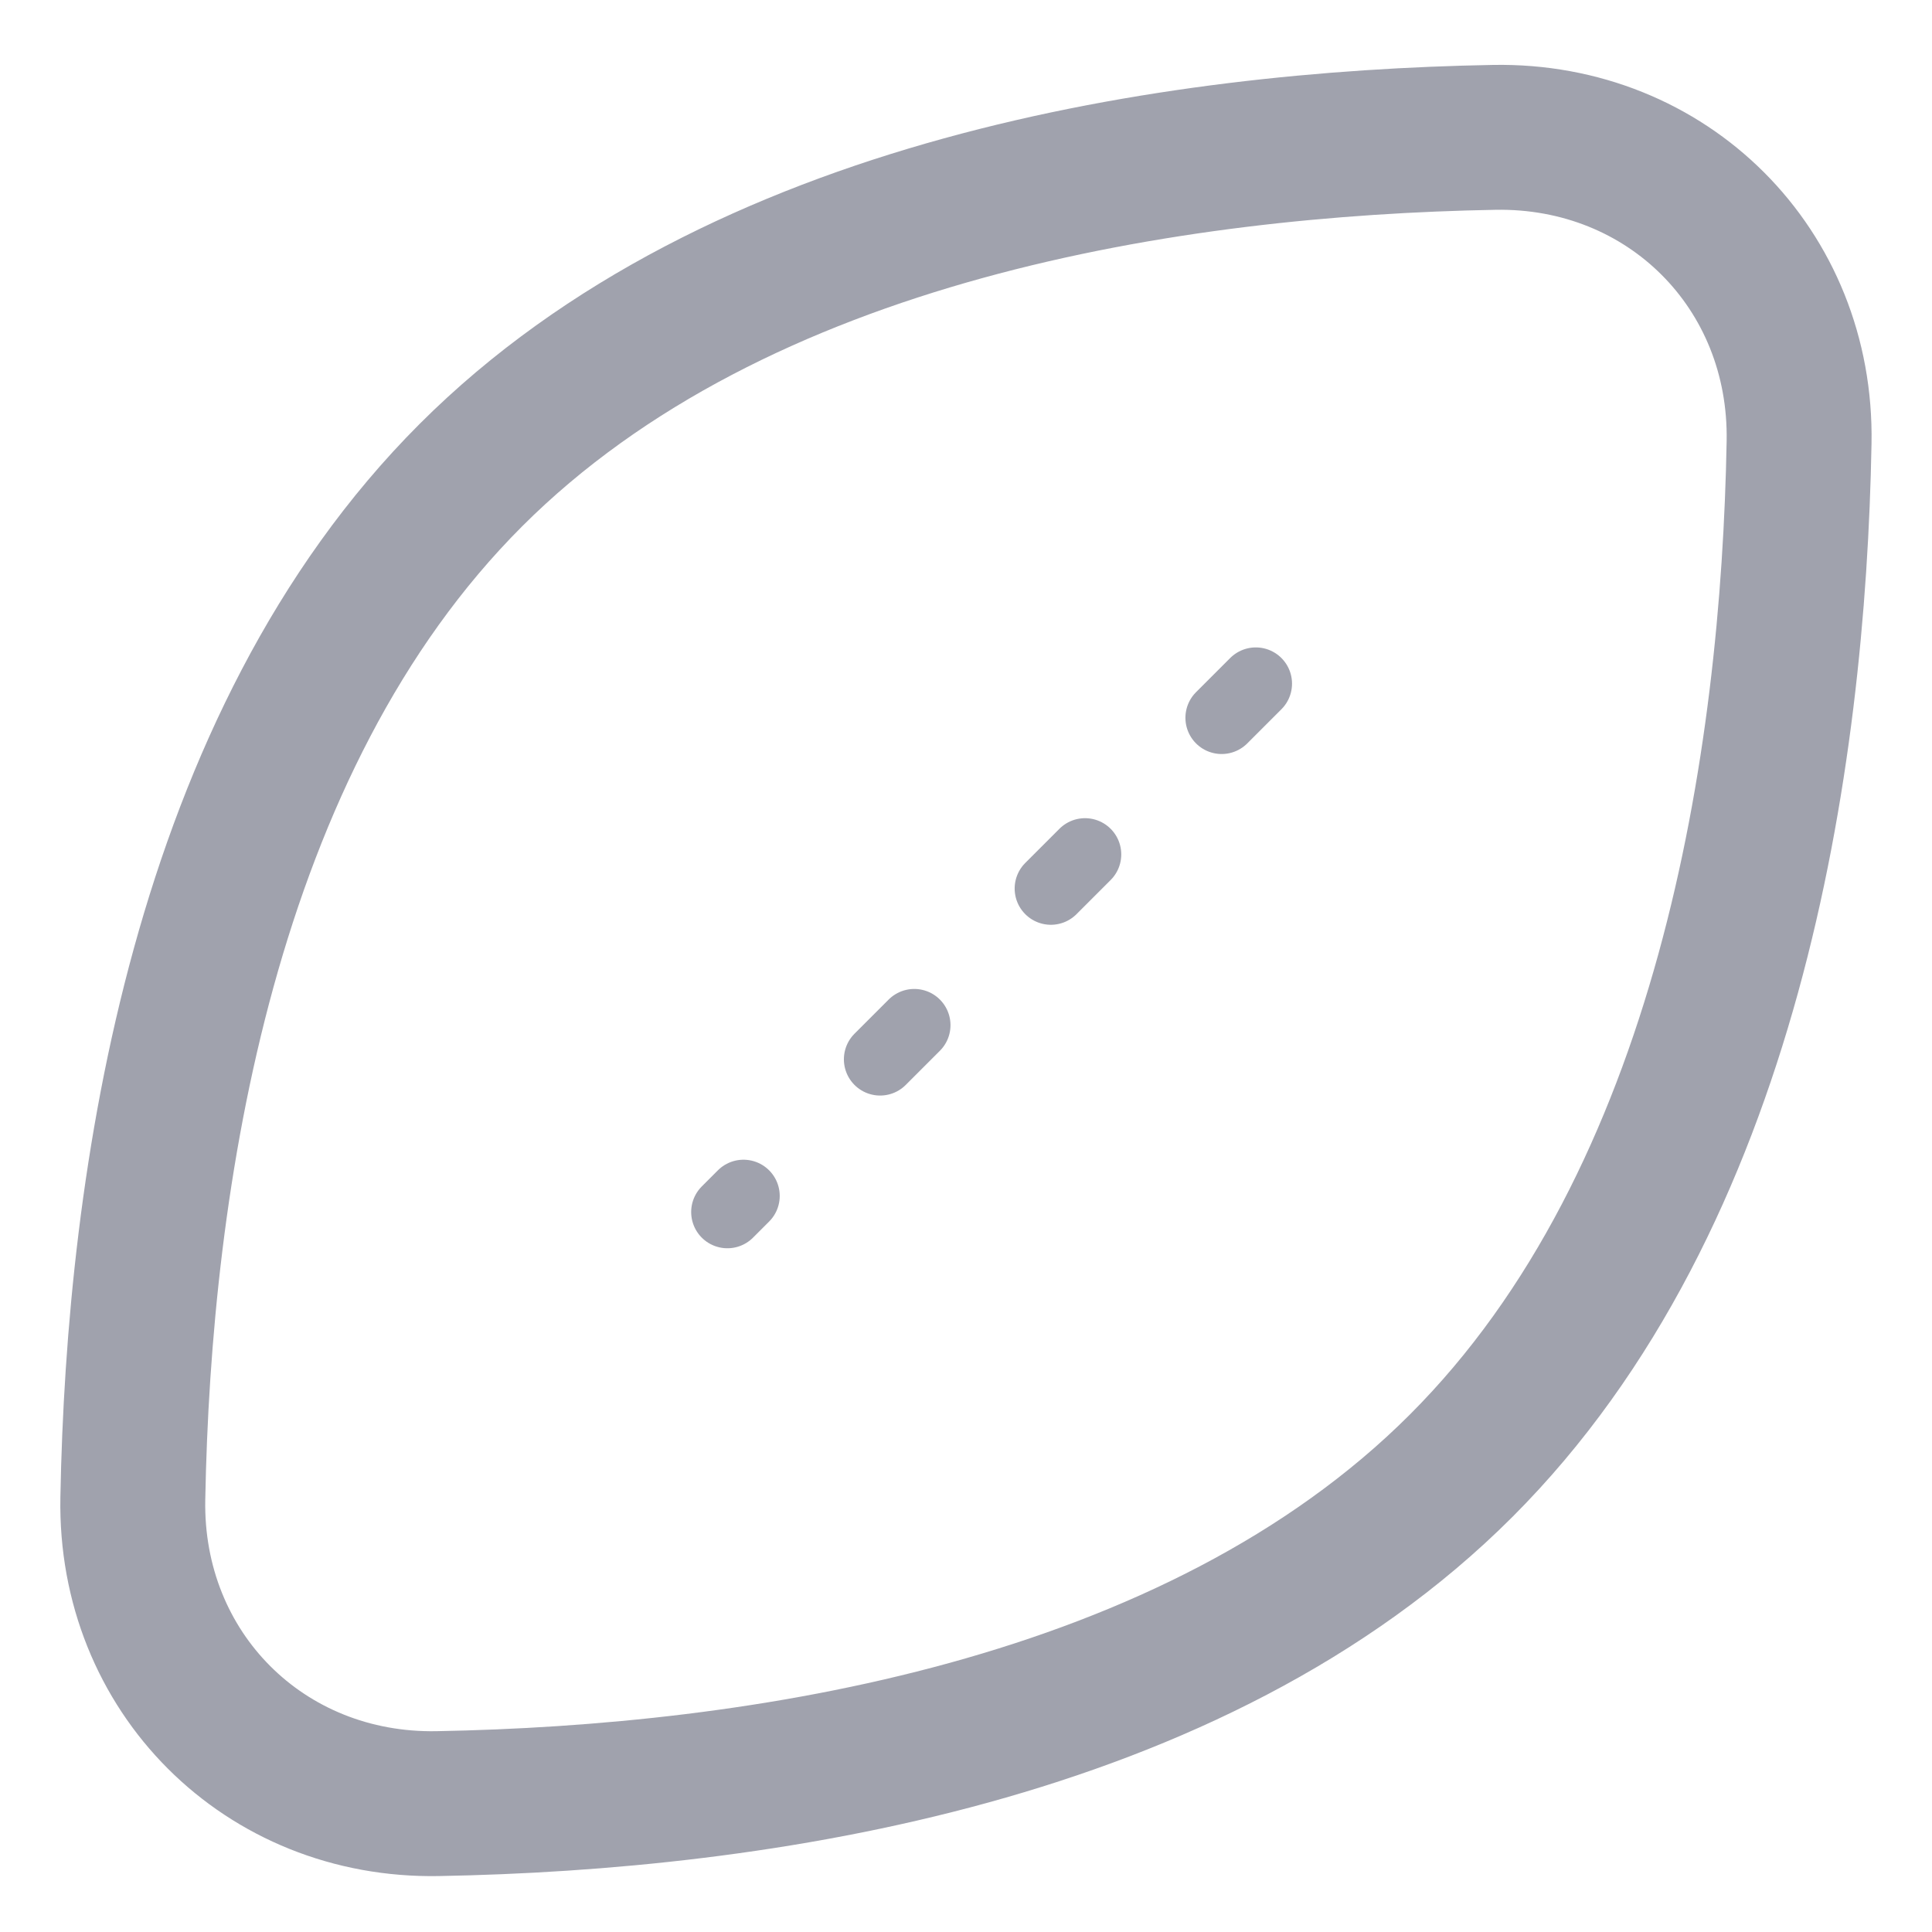 <svg width="20" height="20" viewBox="0 0 20 20" fill="none" xmlns="http://www.w3.org/2000/svg">
<path d="M1.375 15.513C1.342 17.31 2.736 18.704 4.533 18.671C7.834 18.611 12.36 17.94 15.126 15.173C17.893 12.406 18.564 7.881 18.624 4.58C18.657 2.783 17.263 1.389 15.466 1.422C12.165 1.482 7.64 2.153 4.873 4.92C2.106 7.687 1.435 12.212 1.375 15.513Z" stroke="#A0A2AD" stroke-width="1.5"/>
<line x1="13" y1="7.077" x2="7.53" y2="12.547" stroke="#A0A2AD" stroke-width="0.75" stroke-linecap="round" stroke-dasharray="0.5 2"/>
</svg>
